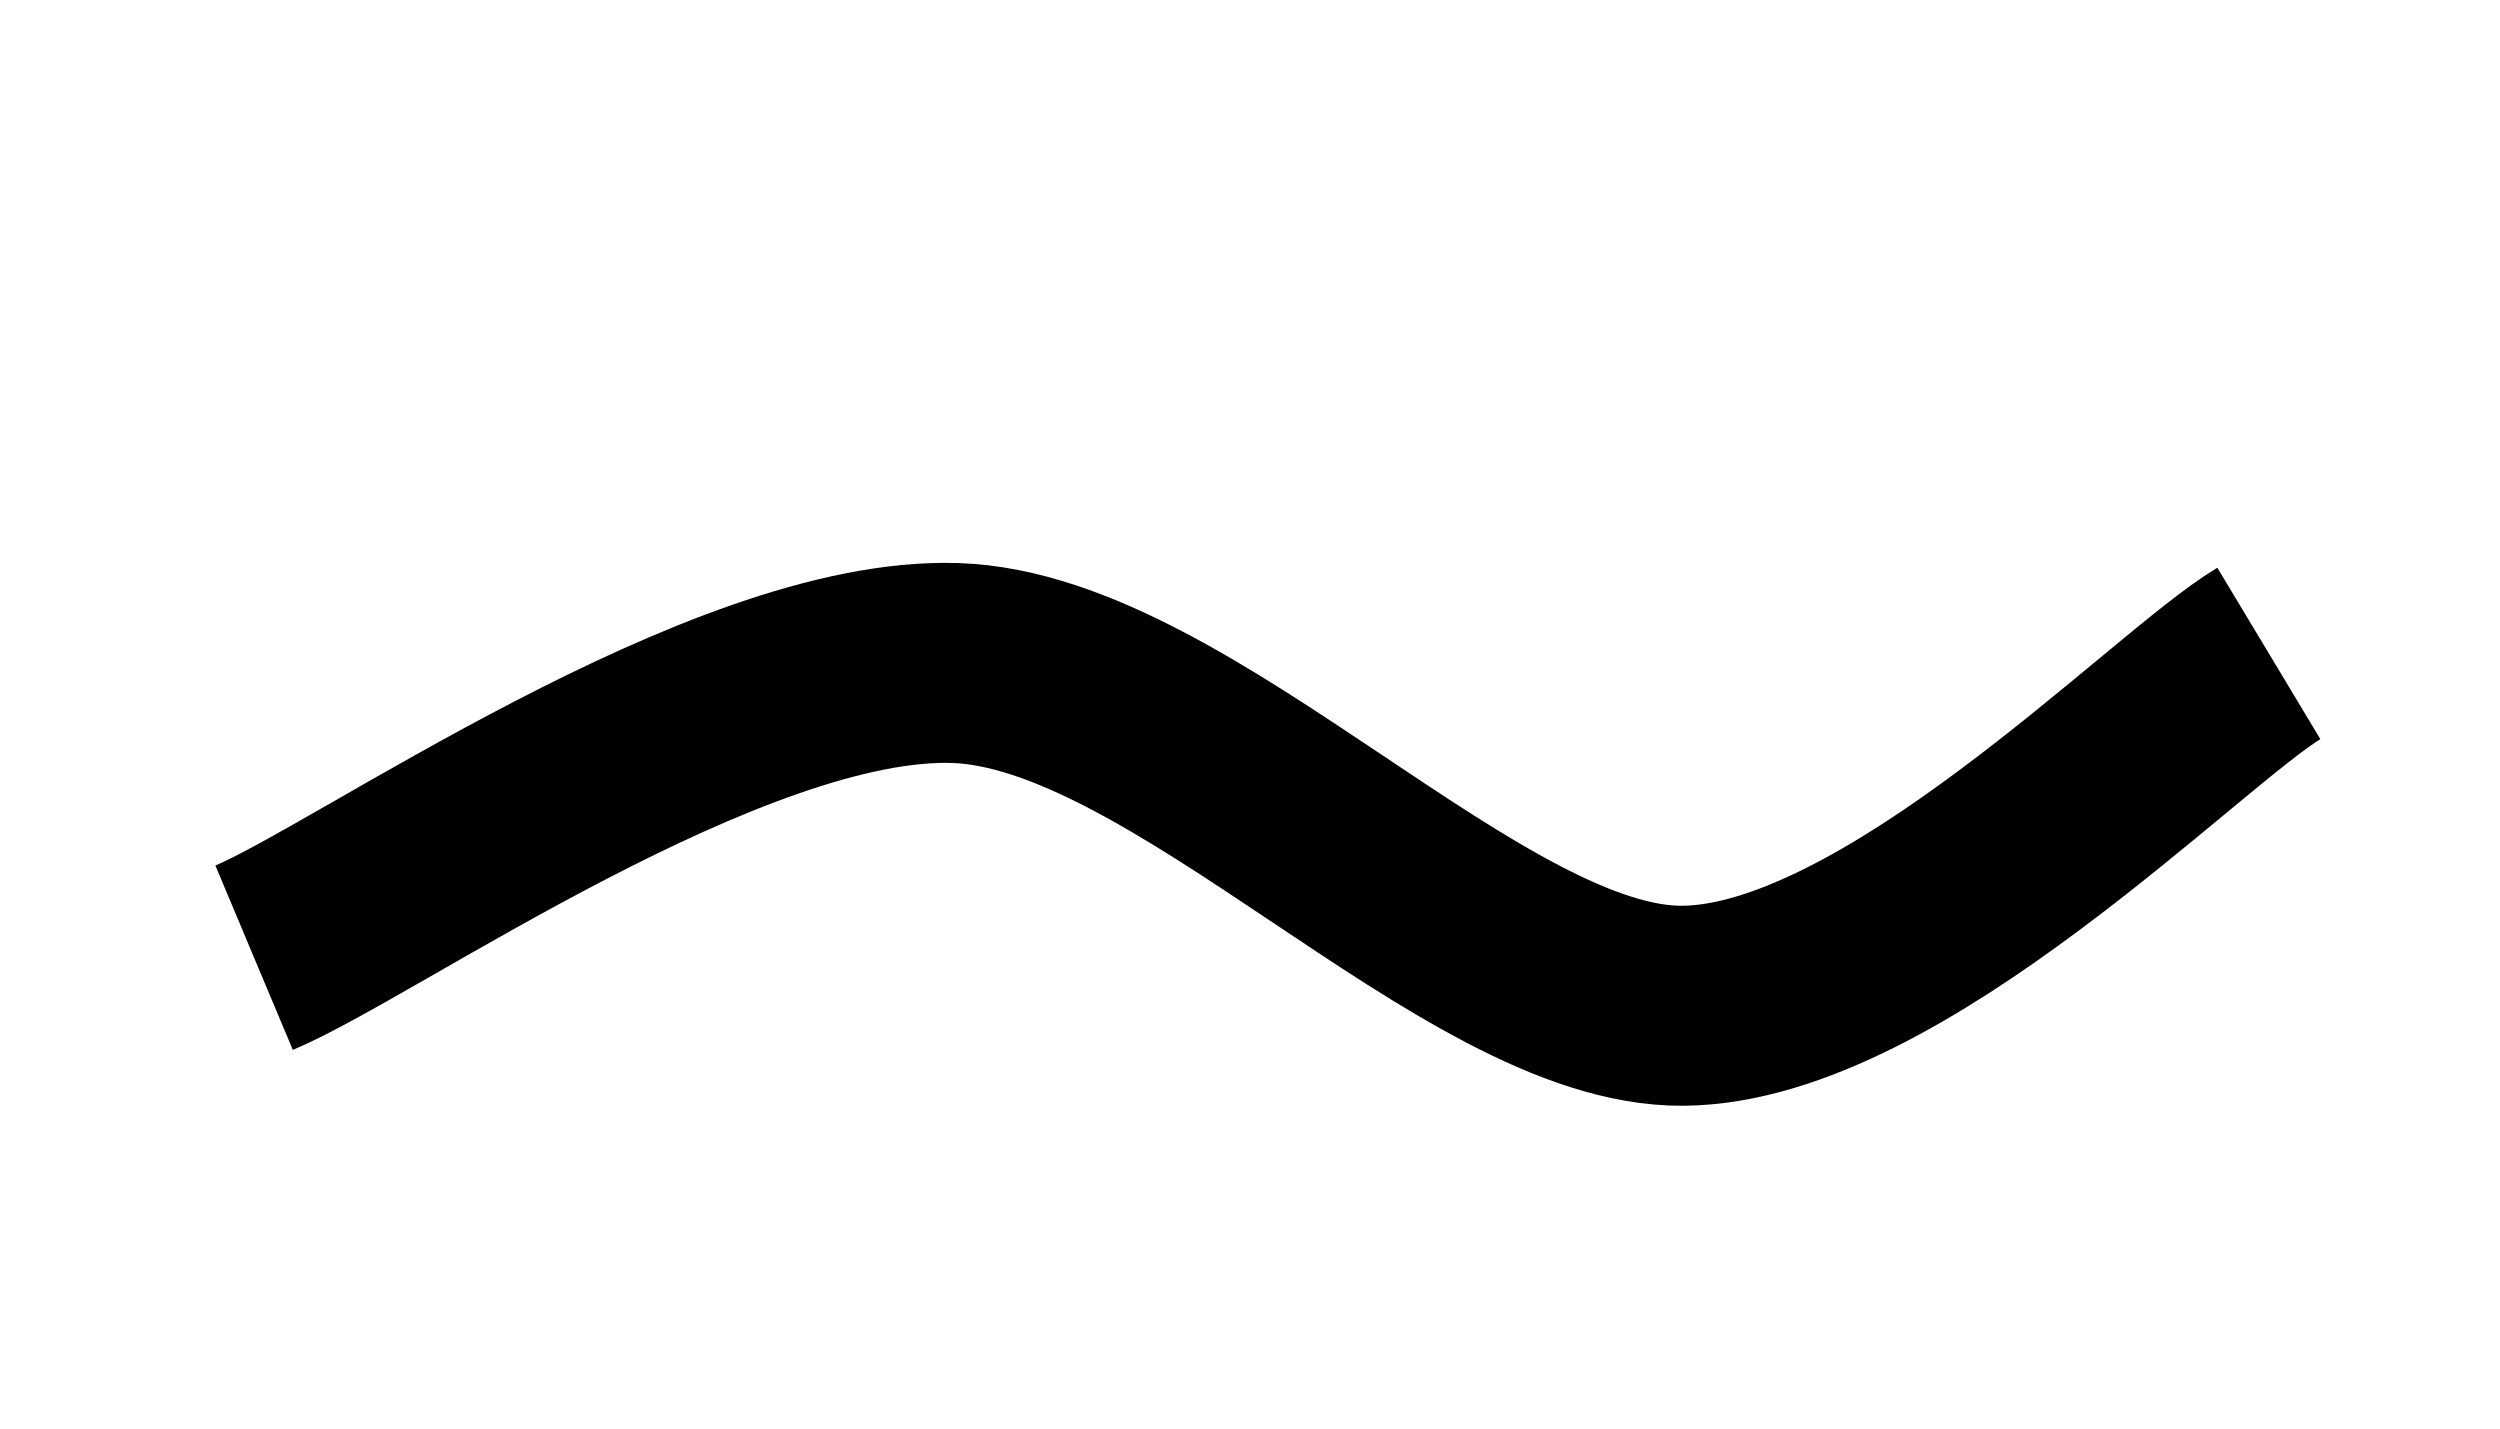 <svg xmlns="http://www.w3.org/2000/svg" version="1.1" xmlns:xlink="http://www.w3.org/1999/xlink" xmlns:svgjs="http://svgjs.dev/svgjs" viewBox="0 0 700 400"><path d="M71.151,268.161C102.577,254.96,203.564,183.498,267.564,185.65C331.564,187.803,412.317,282.045,471.151,281.614C529.985,281.184,609.016,198.744,635.277,182.96" fill="none" stroke-width="56" stroke="hsl(205, 69%, 50%)" stroke-linecap="butt" stroke-dasharray="0 0"></path><defs><linearGradient id="SvgjsLinearGradient1001"><stop stop-color="hsl(230, 55%, 50%)" offset="0"></stop><stop stop-color="hsl(230, 55%, 70%)" offset="1"></stop></linearGradient></defs></svg>